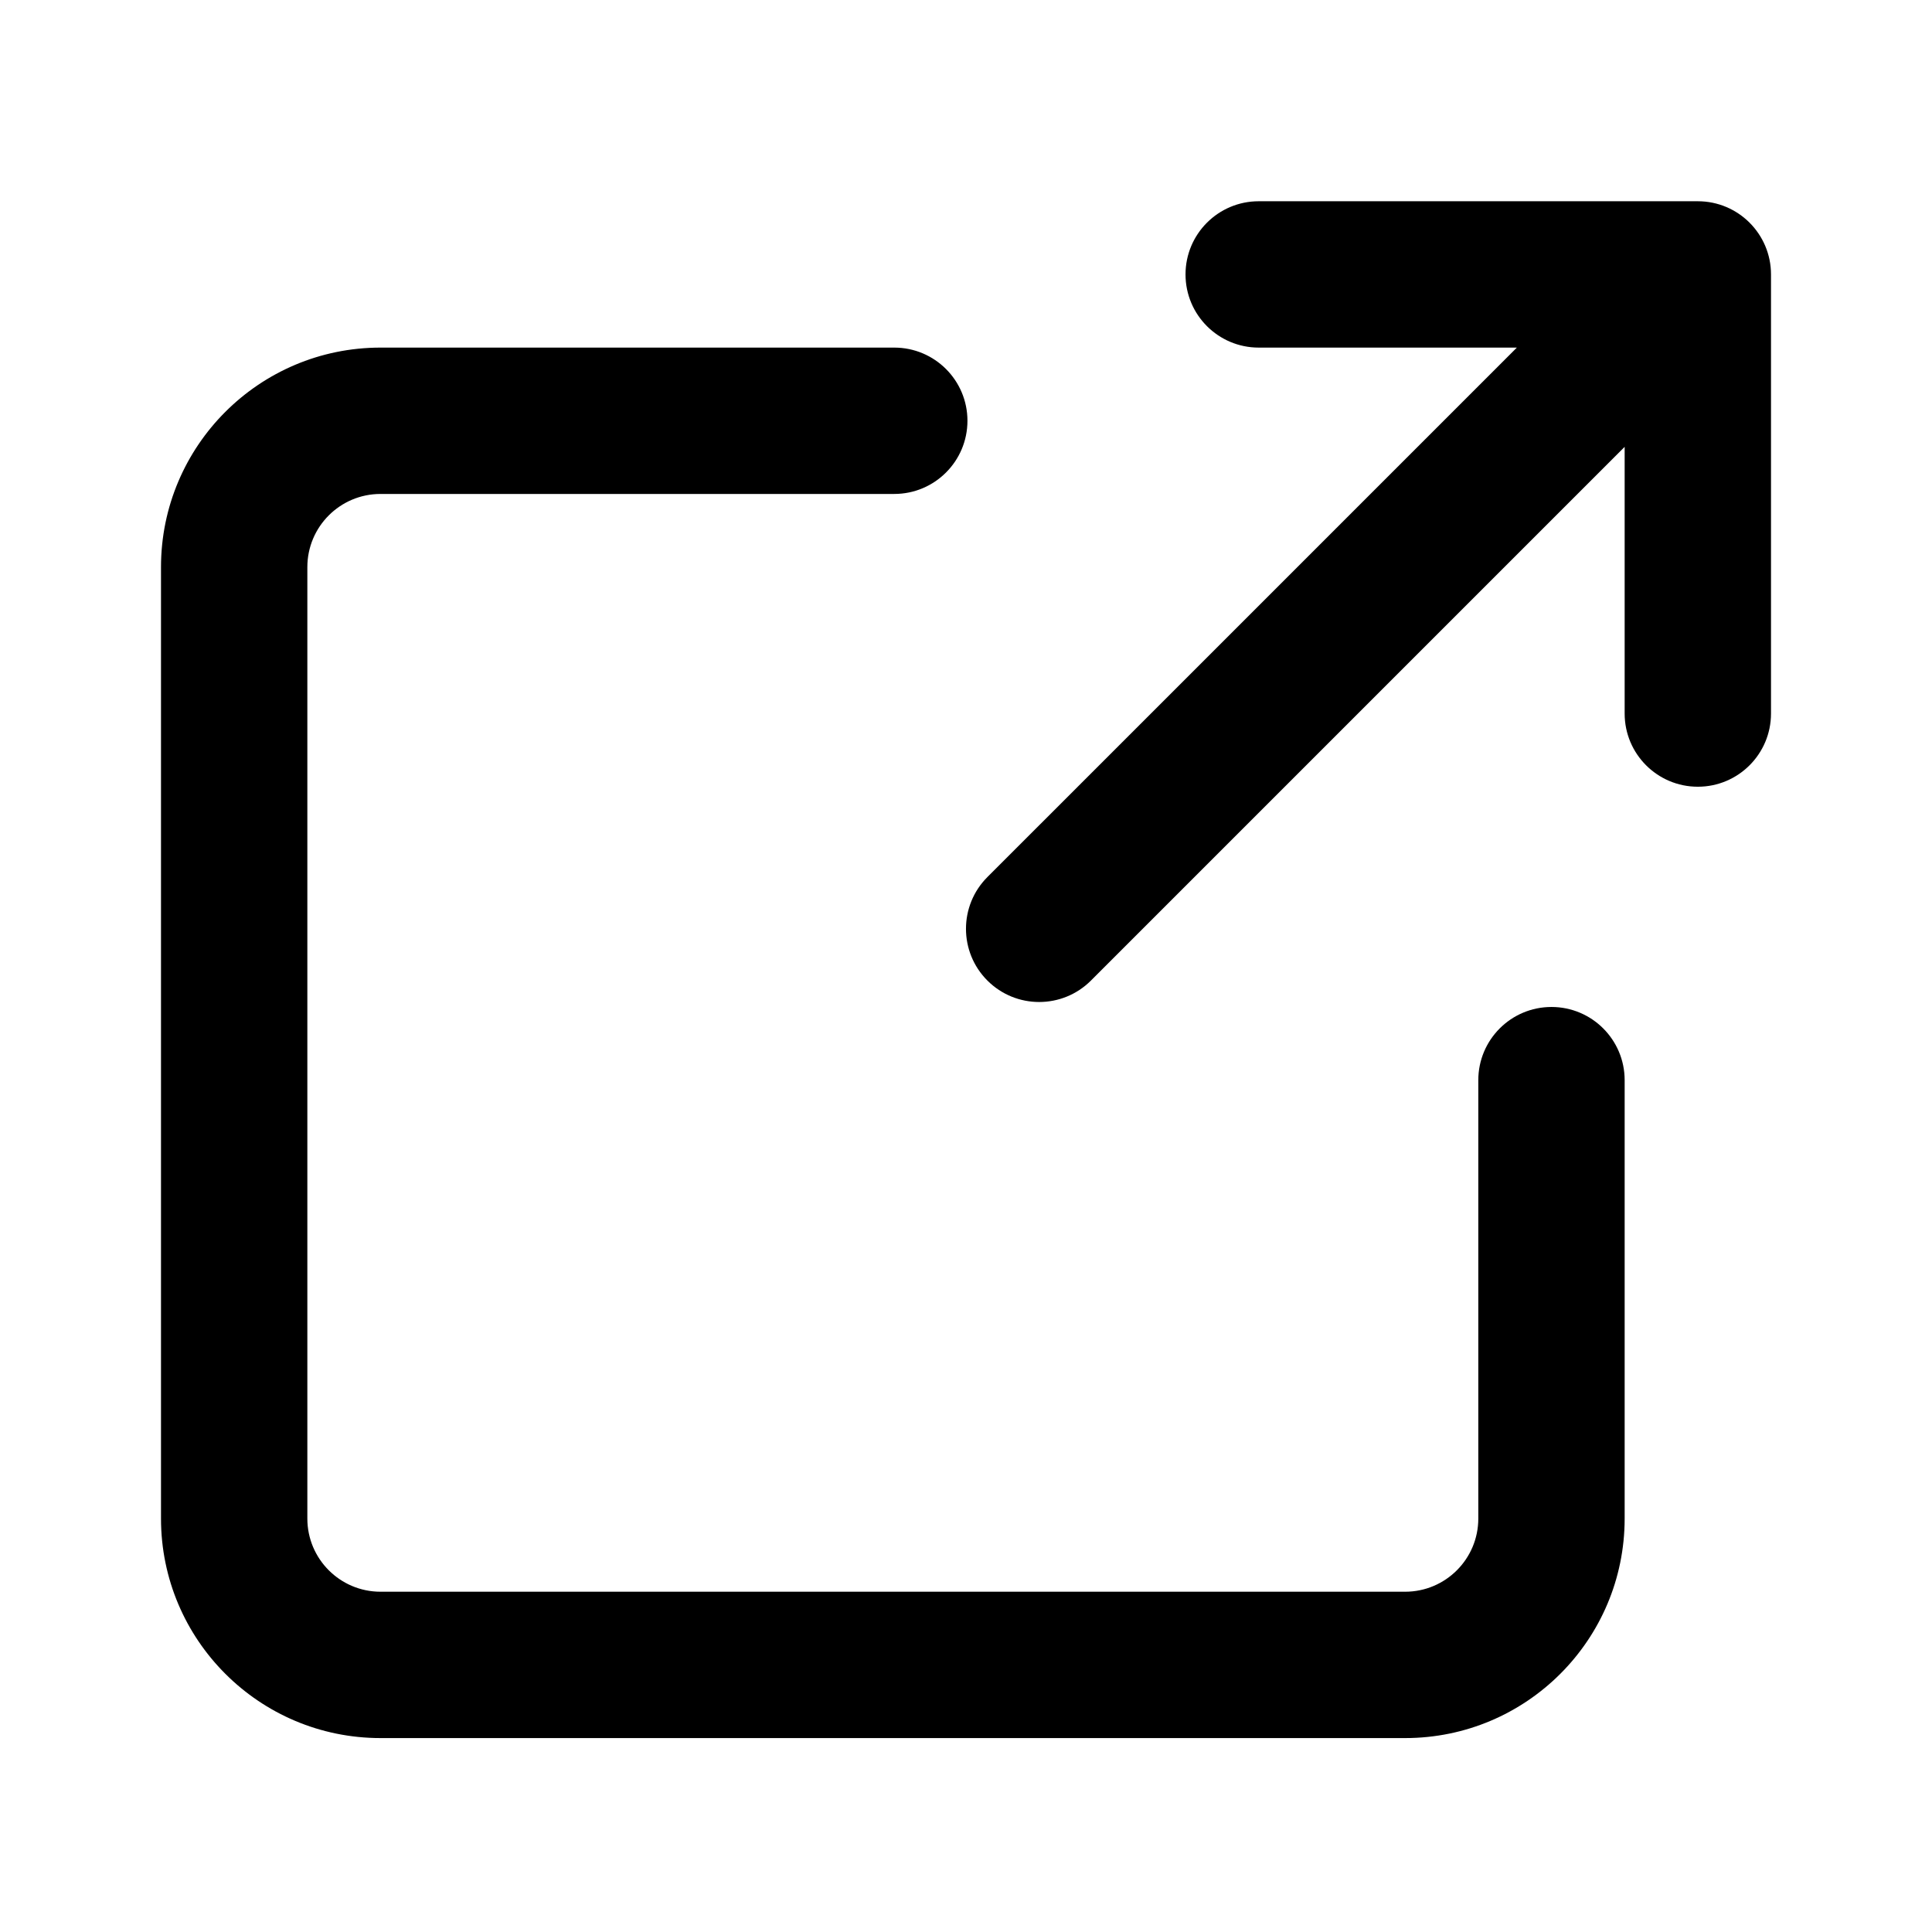 <svg fill="currentColor" viewBox="0 0 24 24" version="1.1" xmlns="http://www.w3.org/2000/svg" xmlns:xlink="http://www.w3.org/1999/xlink">
    <path d="M18.843,4.318 L15.636,4.318 C15.134,4.318 14.727,3.911 14.727,3.409 C14.727,2.907 15.134,2.5 15.636,2.5 L21.091,2.5 C21.593,2.5 22,2.907 22,3.409 L22,8.864 C22,9.366 21.593,9.773 21.091,9.773 C20.589,9.773 20.182,9.366 20.182,8.864 L20.182,5.551 L13.552,12.181 C13.197,12.536 12.621,12.536 12.266,12.181 C11.911,11.826 11.911,11.25 12.266,10.895 L18.843,4.318 Z M11.109,4.318 C11.611,4.318 12.018,4.725 12.018,5.227 C12.018,5.729 11.611,6.136 11.109,6.136 L4.727,6.136 C4.225,6.136 3.818,6.543 3.818,7.045 L3.818,18.864 C3.818,19.366 4.225,19.773 4.727,19.773 L17.455,19.773 C17.957,19.773 18.364,19.366 18.364,18.864 L18.364,13.418 C18.364,12.916 18.771,12.509 19.273,12.509 C19.775,12.509 20.182,12.916 20.182,13.418 L20.182,18.864 C20.182,20.37 18.961,21.591 17.455,21.591 L4.727,21.591 C3.221,21.591 2,20.37 2,18.864 L2,7.045 C2,5.539 3.221,4.318 4.727,4.318 L11.109,4.318 Z" id="Icon_ExternalLink" ></path>
</svg>
